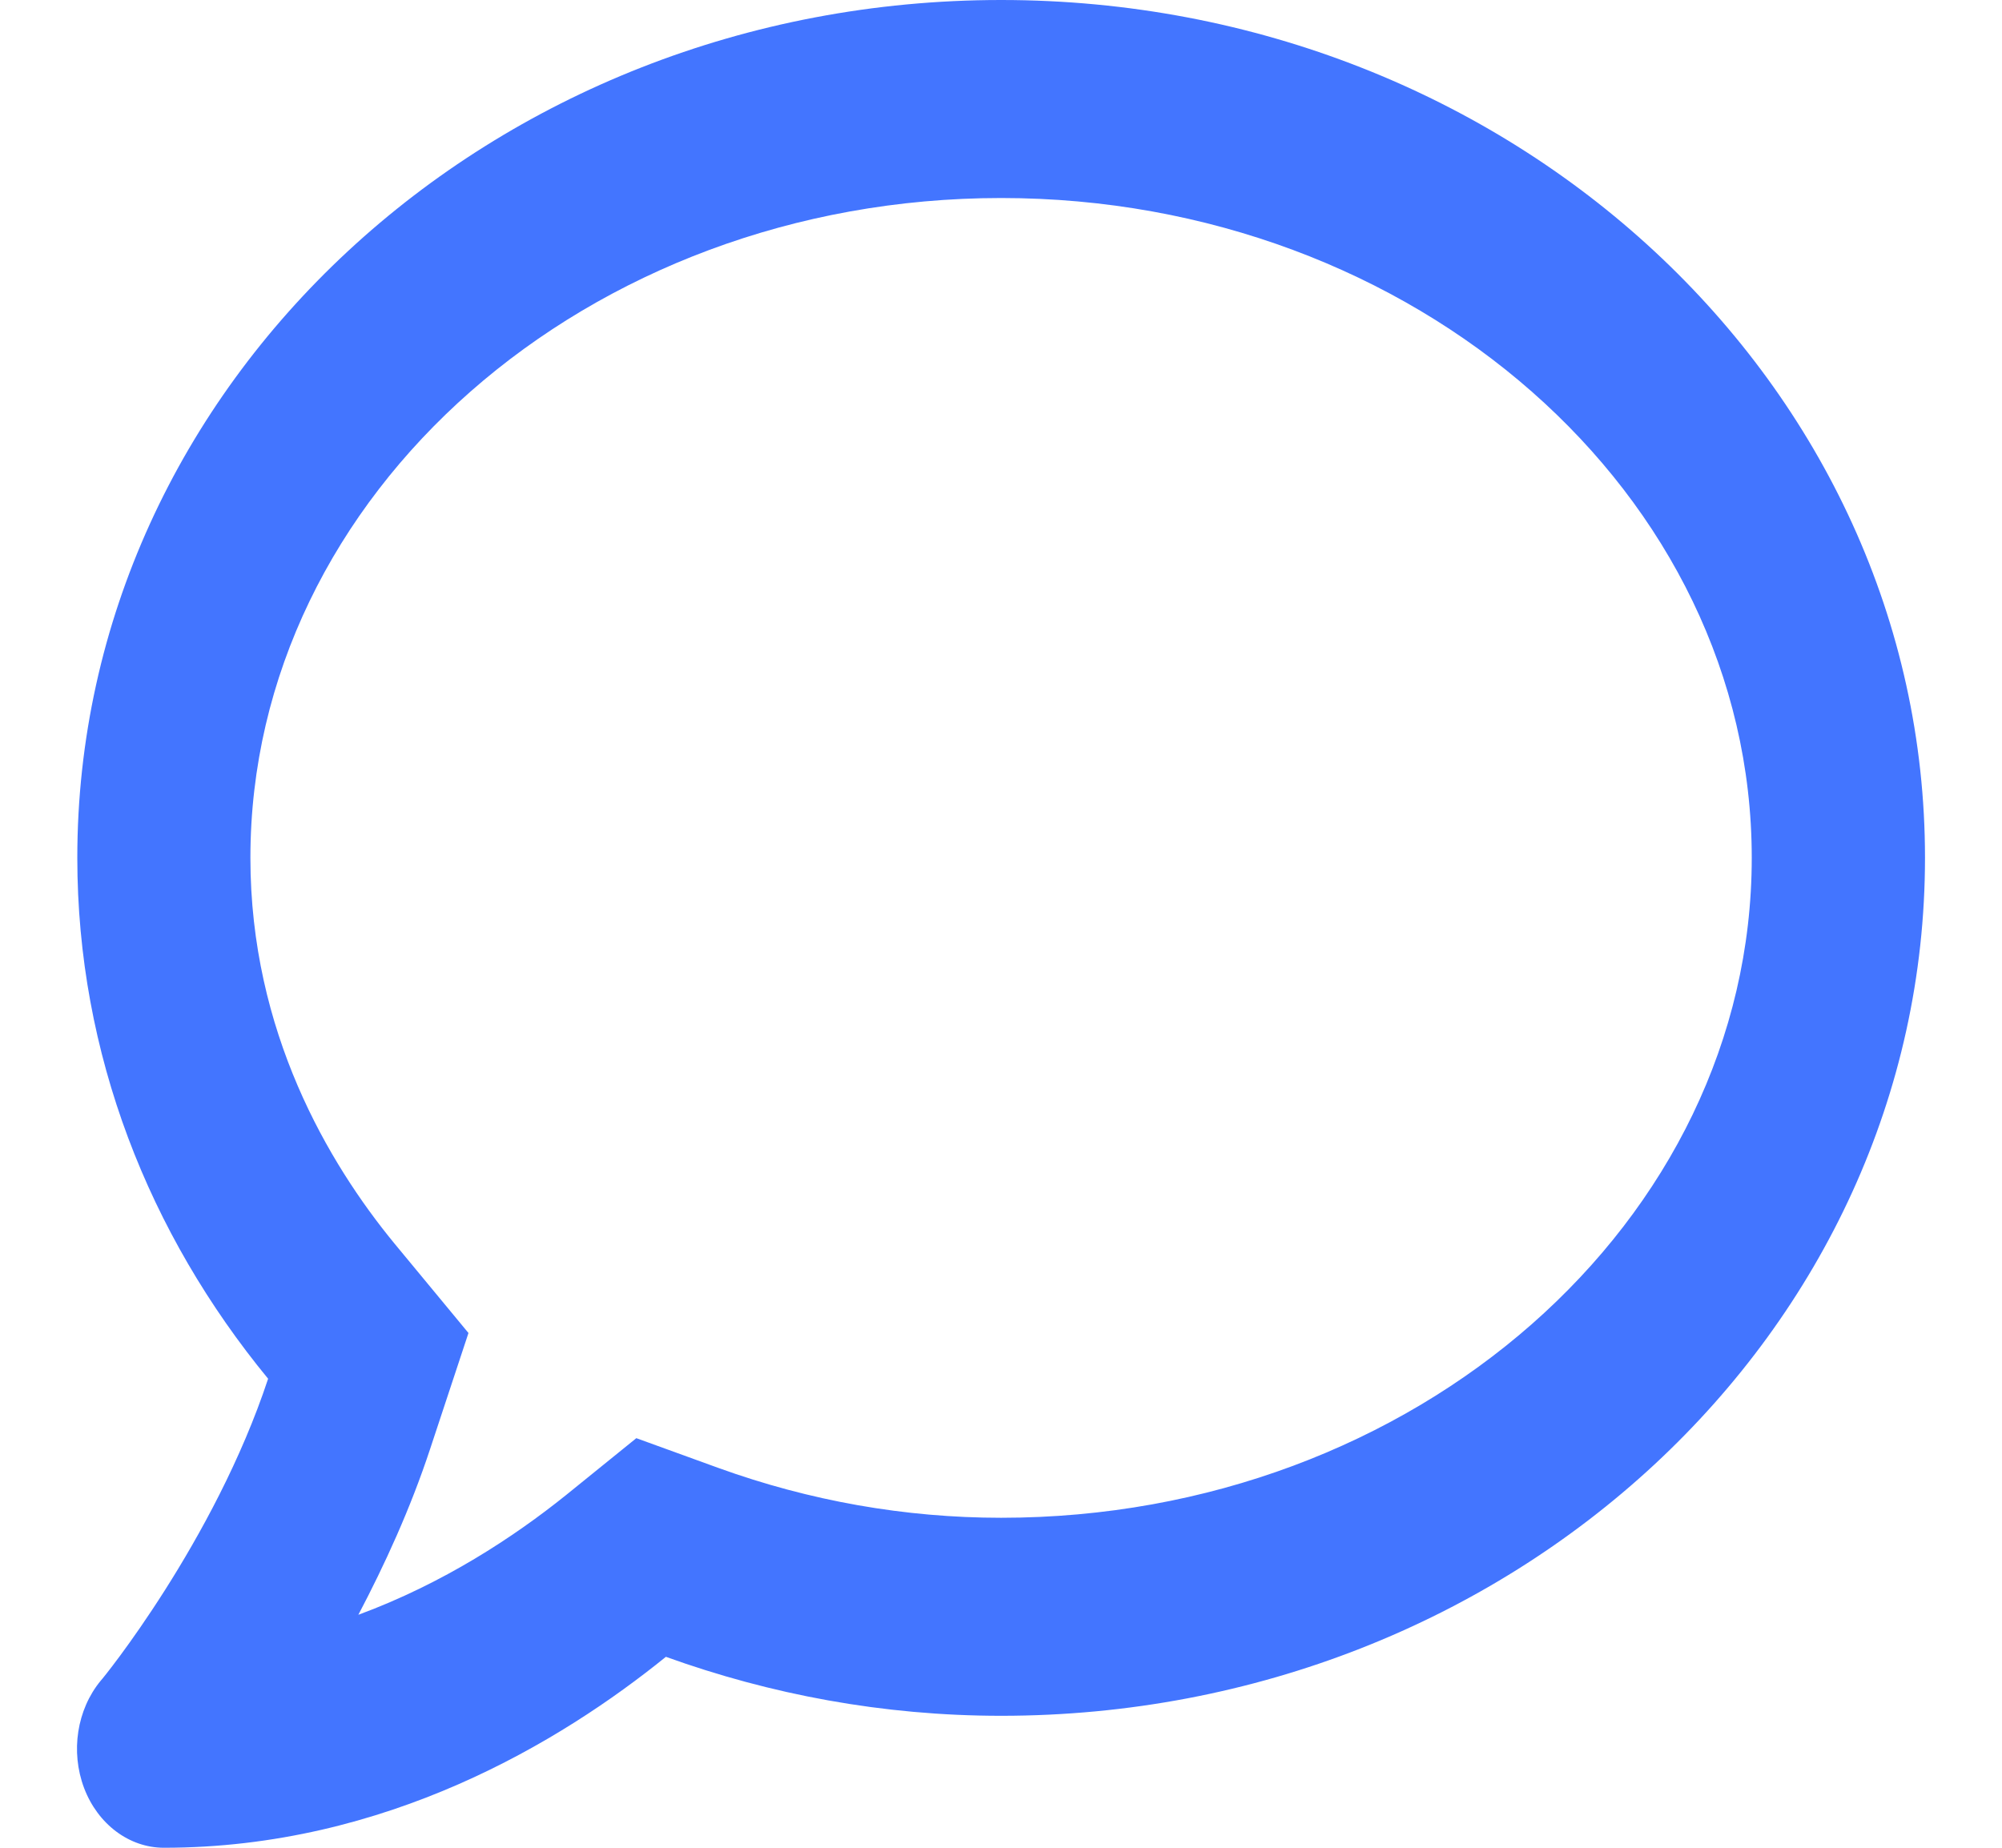<svg width="13" height="12" viewBox="0 0 13 12" fill="none" xmlns="http://www.w3.org/2000/svg">
<path d="M6.501 0C3.187 0 0.502 2.494 0.502 5.571C0.502 6.846 0.968 8.014 1.741 8.954C1.392 10.01 0.666 10.905 0.654 10.915C0.499 11.103 0.457 11.376 0.546 11.612C0.635 11.847 0.839 12 1.064 12C2.505 12 3.642 11.312 4.324 10.76C5.001 11.004 5.732 11.143 6.501 11.143C9.814 11.143 12.5 8.649 12.5 5.571C12.5 2.494 9.814 0 6.501 0ZM6.501 9.857C5.875 9.857 5.256 9.747 4.664 9.533L4.132 9.34L3.675 9.71C3.339 9.98 2.88 10.283 2.327 10.487C2.498 10.162 2.665 9.798 2.793 9.41L3.042 8.657L2.559 8.073C2.135 7.556 1.626 6.702 1.626 5.571C1.626 3.209 3.813 1.286 6.501 1.286C9.189 1.286 11.375 3.209 11.375 5.571C11.375 7.934 9.189 9.857 6.501 9.857Z" fill="#4375FF"/>
</svg>
